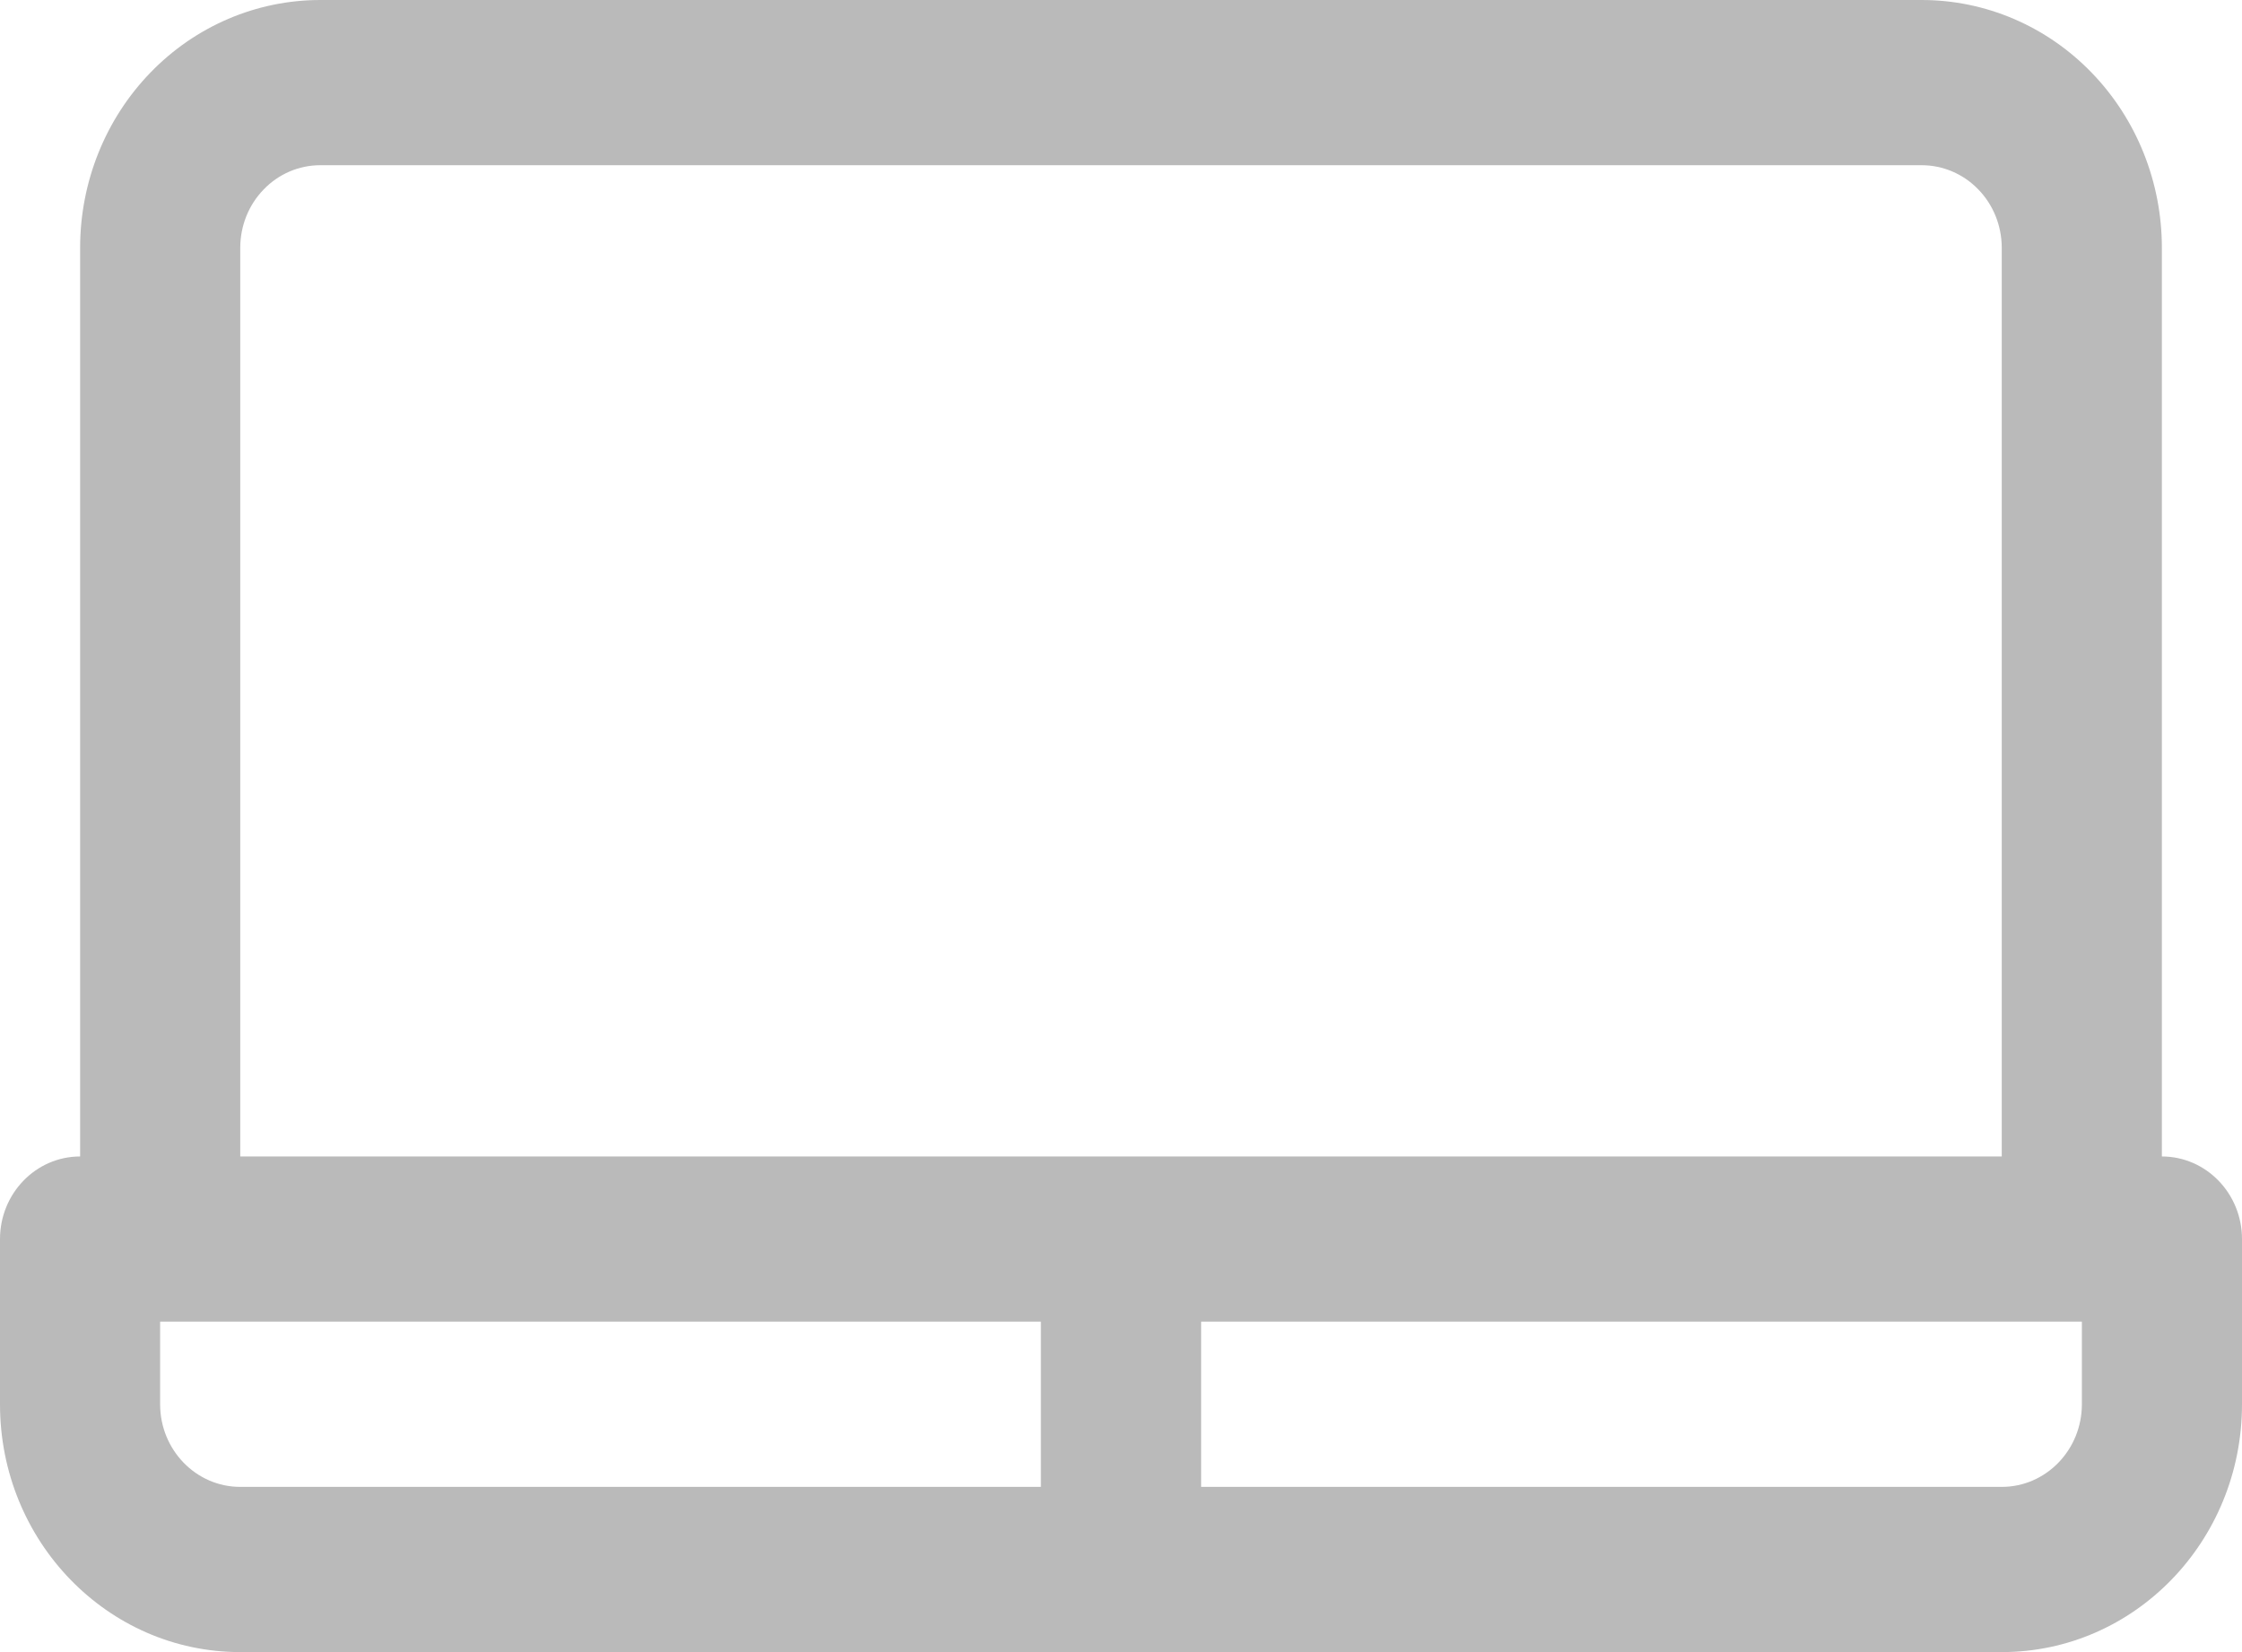 <svg width="19" height="14" viewBox="0 0 19 14" fill="none" xmlns="http://www.w3.org/2000/svg">
<path fill-rule="evenodd" clip-rule="evenodd" d="M0.679 9.8V2.1C0.679 1.543 0.893 1.009 1.275 0.615C1.656 0.221 2.174 0 2.714 0C5.781 0 13.219 0 16.286 0C16.826 0 17.344 0.221 17.725 0.615C18.107 1.009 18.321 1.543 18.321 2.1V9.8C18.696 9.8 19 10.114 19 10.5C19 10.5 19 11.2 19 11.9C19 13.06 18.089 14 16.964 14C13.678 14 5.322 14 2.036 14C0.911 14 0 13.06 0 11.9V10.5C0 10.114 0.304 9.8 0.679 9.8ZM1.357 11.2V11.9C1.357 12.286 1.661 12.6 2.036 12.6H8.821V11.2H1.357ZM17.643 11.2H10.179V12.6H16.964C17.339 12.6 17.643 12.286 17.643 11.9V11.2ZM2.036 9.8H16.964V2.1C16.964 1.915 16.893 1.736 16.765 1.605C16.639 1.474 16.465 1.4 16.286 1.4C13.219 1.4 5.781 1.4 2.714 1.4C2.534 1.4 2.361 1.474 2.235 1.605C2.107 1.736 2.036 1.915 2.036 2.1V9.8Z" fill="#BABABA"/>
</svg>
